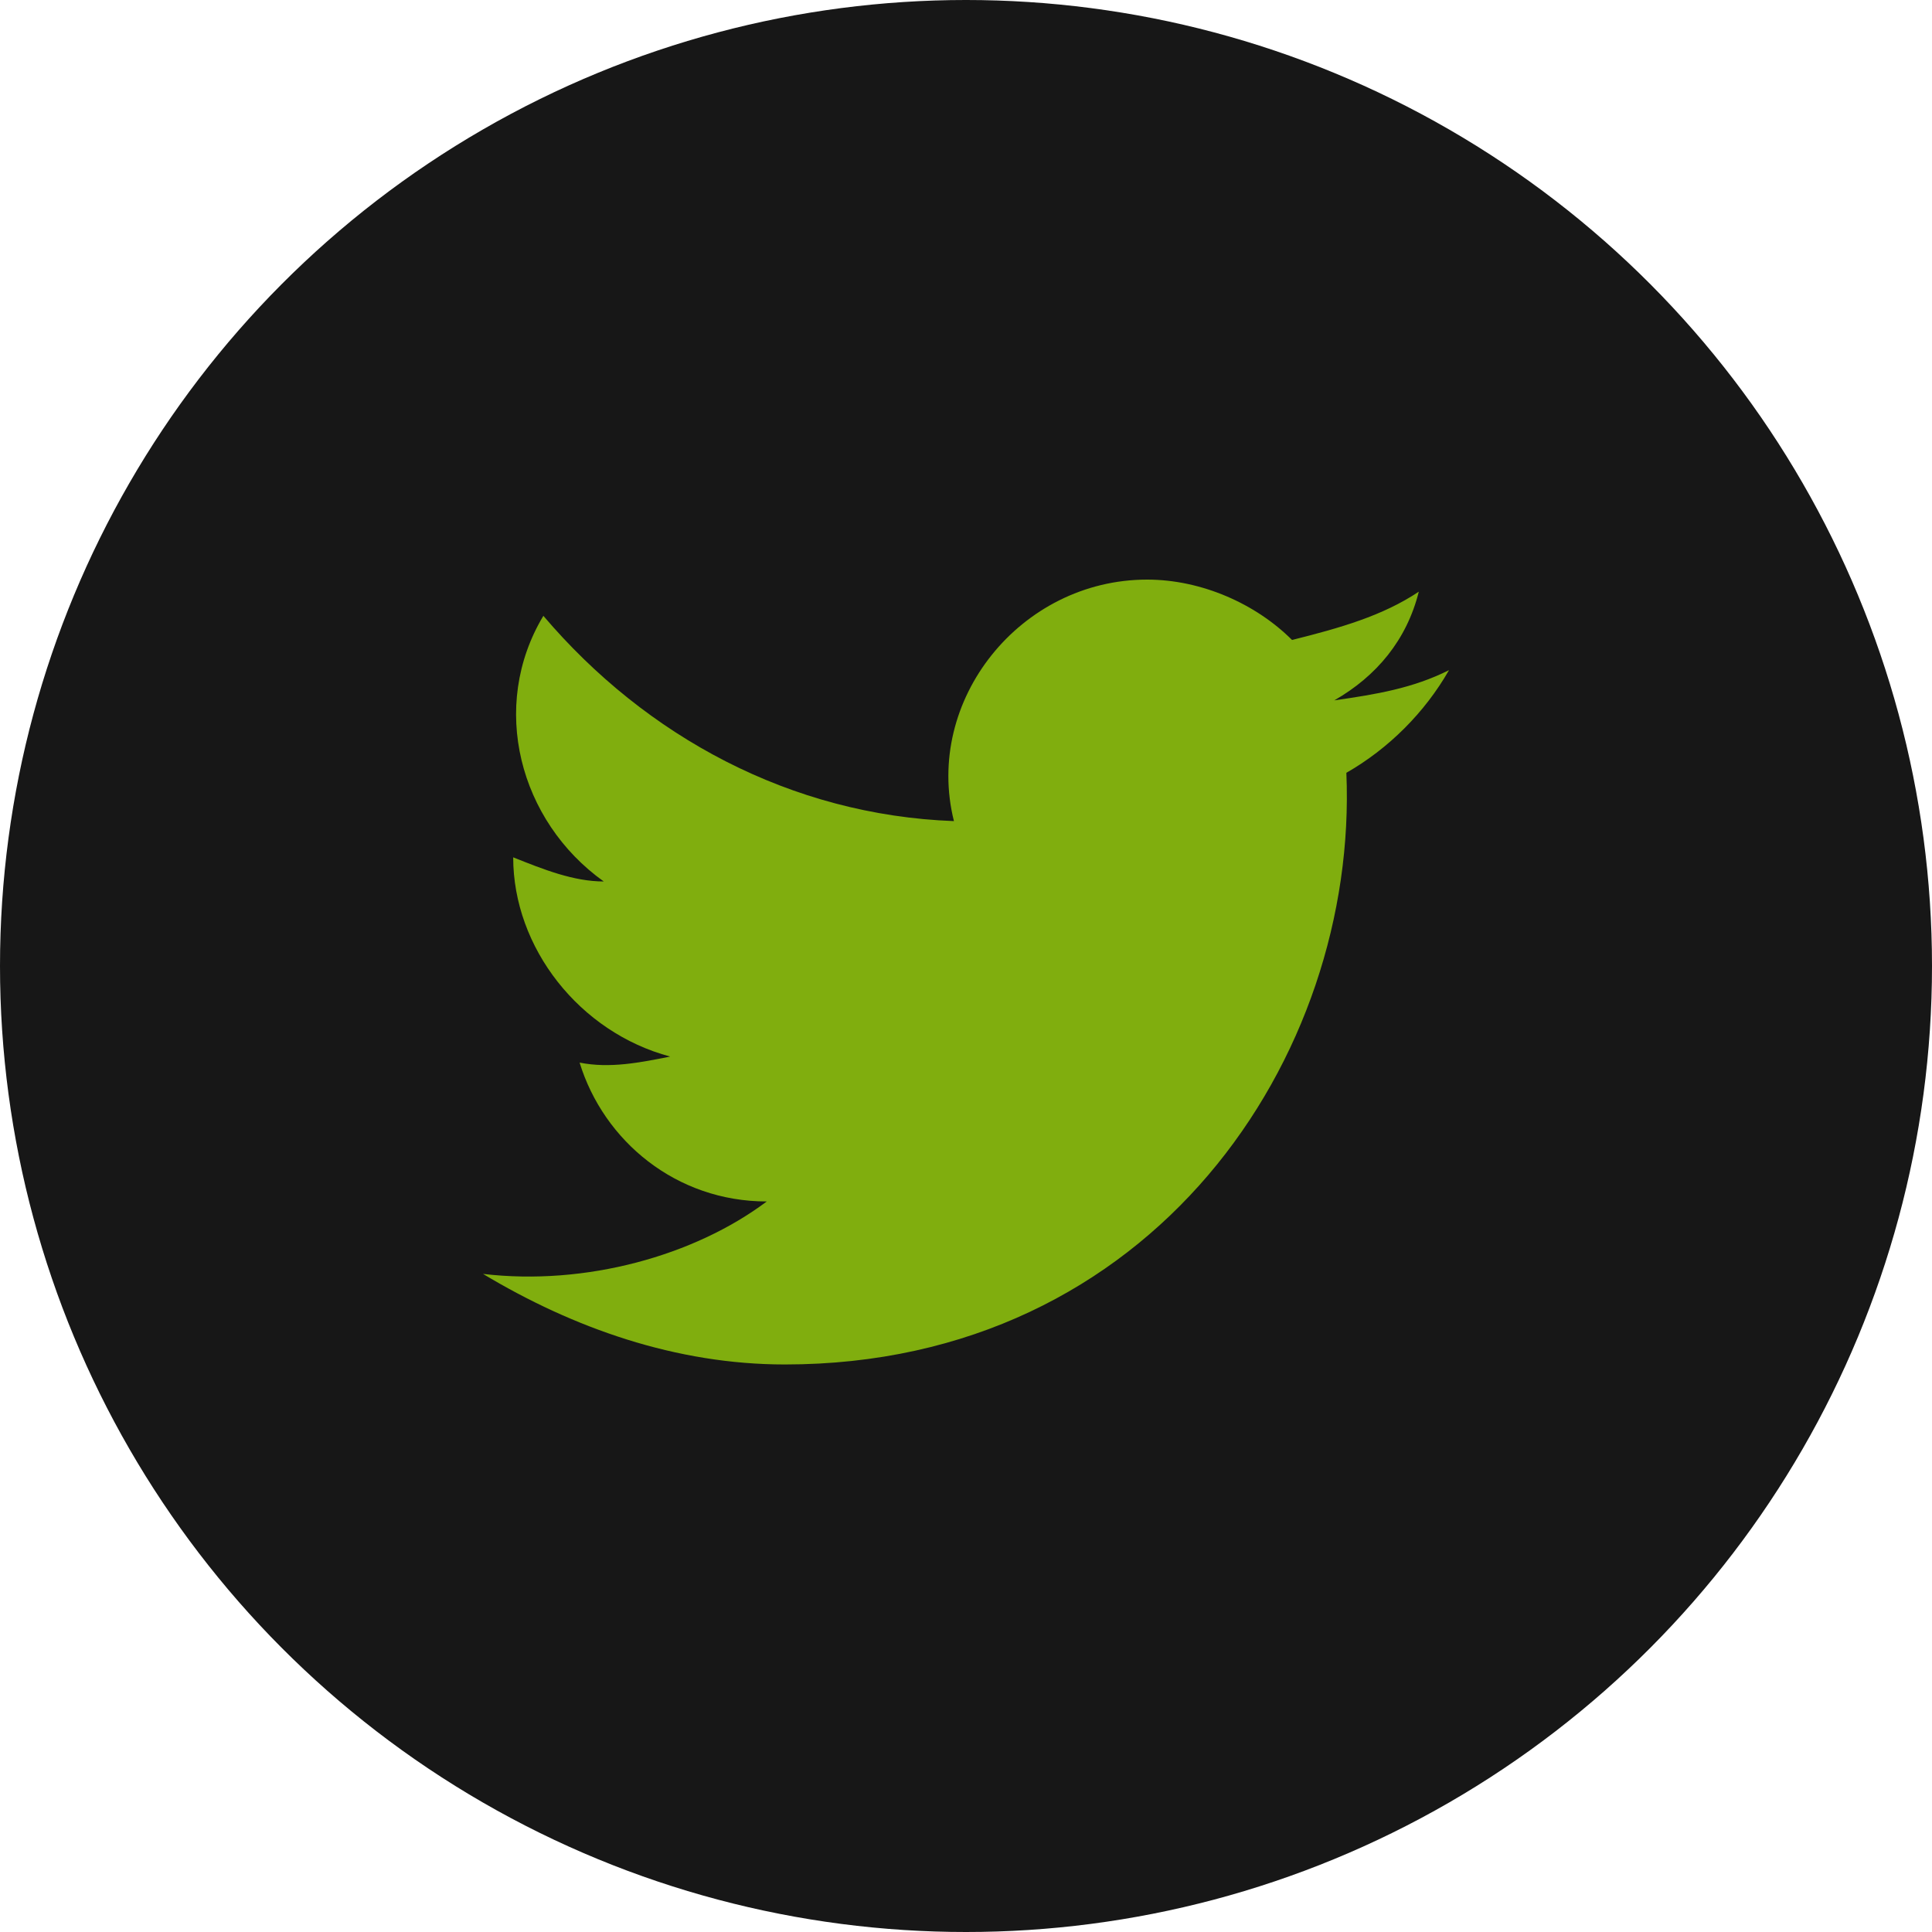 <svg xmlns="http://www.w3.org/2000/svg" xmlns:xlink="http://www.w3.org/1999/xlink" fill="none" version="1.1" width="97" height="97" viewBox="0 0 97 97"><g><g><ellipse cx="48.5" cy="48.5" rx="48.5" ry="48.5" fill="#171717" fill-opacity="1"/></g><g><path d="M72.75,33.647C70.931,34.556,69.112,34.859,66.991,35.163C69.112,33.95,70.628,32.131,71.234,29.706C69.416,30.919,67.294,31.525,64.869,32.131C63.05,30.313,60.322,29.1,57.594,29.1C51.228,29.1,46.378,35.163,47.894,41.225C39.709,40.922,32.434,36.981,27.281,30.919C24.553,35.466,26.069,41.225,30.312,44.256C28.797,44.256,27.281,43.65,25.766,43.044C25.766,47.591,29.1,51.834,33.647,53.047C32.131,53.35,30.616,53.653,29.1,53.35C30.312,57.291,33.95,60.322,38.497,60.322C34.859,63.05,29.403,64.566,24.25,63.959C28.797,66.688,33.95,68.506,39.406,68.506C57.897,68.506,68.203,53.047,67.597,38.8C69.719,37.588,71.537,35.769,72.75,33.647C72.75,33.647,72.75,33.647,72.75,33.647Z" fill="#80AE0E" fill-opacity="1"/></g></g></svg>